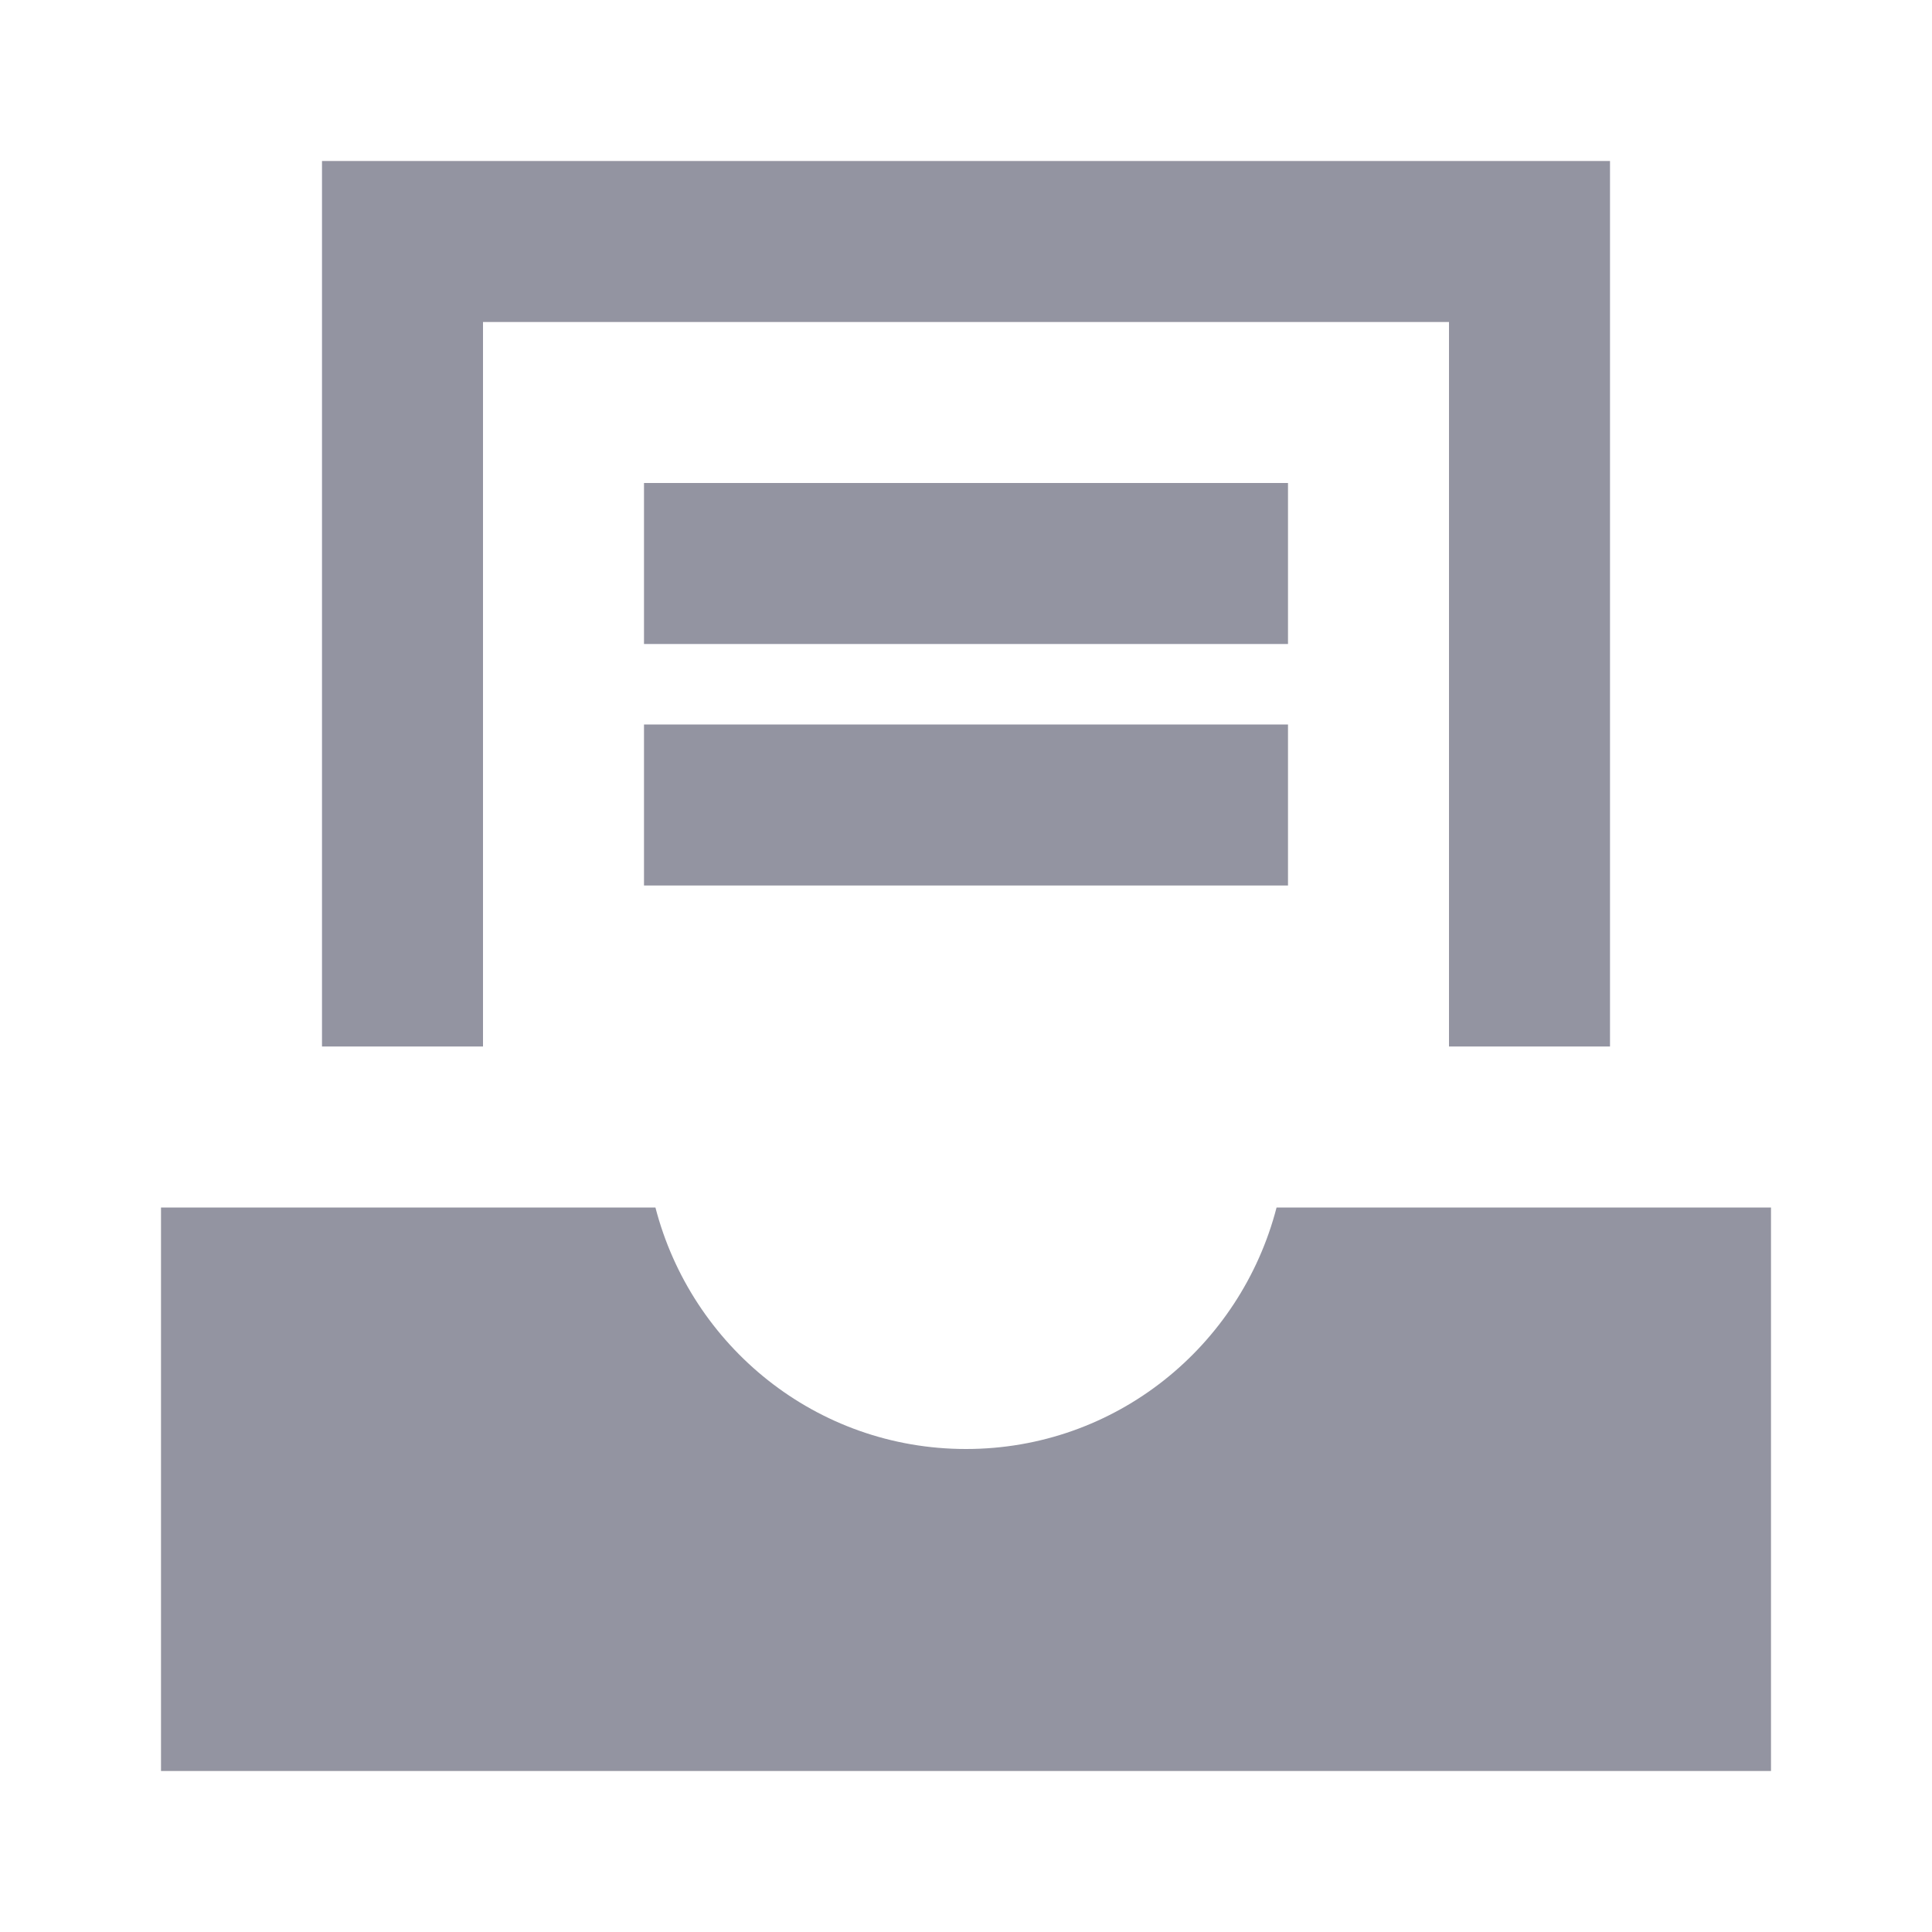 <svg width="24" height="24" viewBox="0 0 24 24" fill="none" xmlns="http://www.w3.org/2000/svg">
<rect x="8" y="6" width="8" height="2" fill="#9394A1"/>
<rect x="8" y="9" width="8" height="2" fill="#9394A1"/>
<path d="M20 13H18V4H6V13H4V2H20V13Z" fill="#9394A1"/>
<path d="M15.858 15C15.412 16.723 13.861 18 12 18C10.139 18 8.588 16.723 8.142 15H2V22H22V15H15.858Z" fill="#9394A1"/>
</svg>
